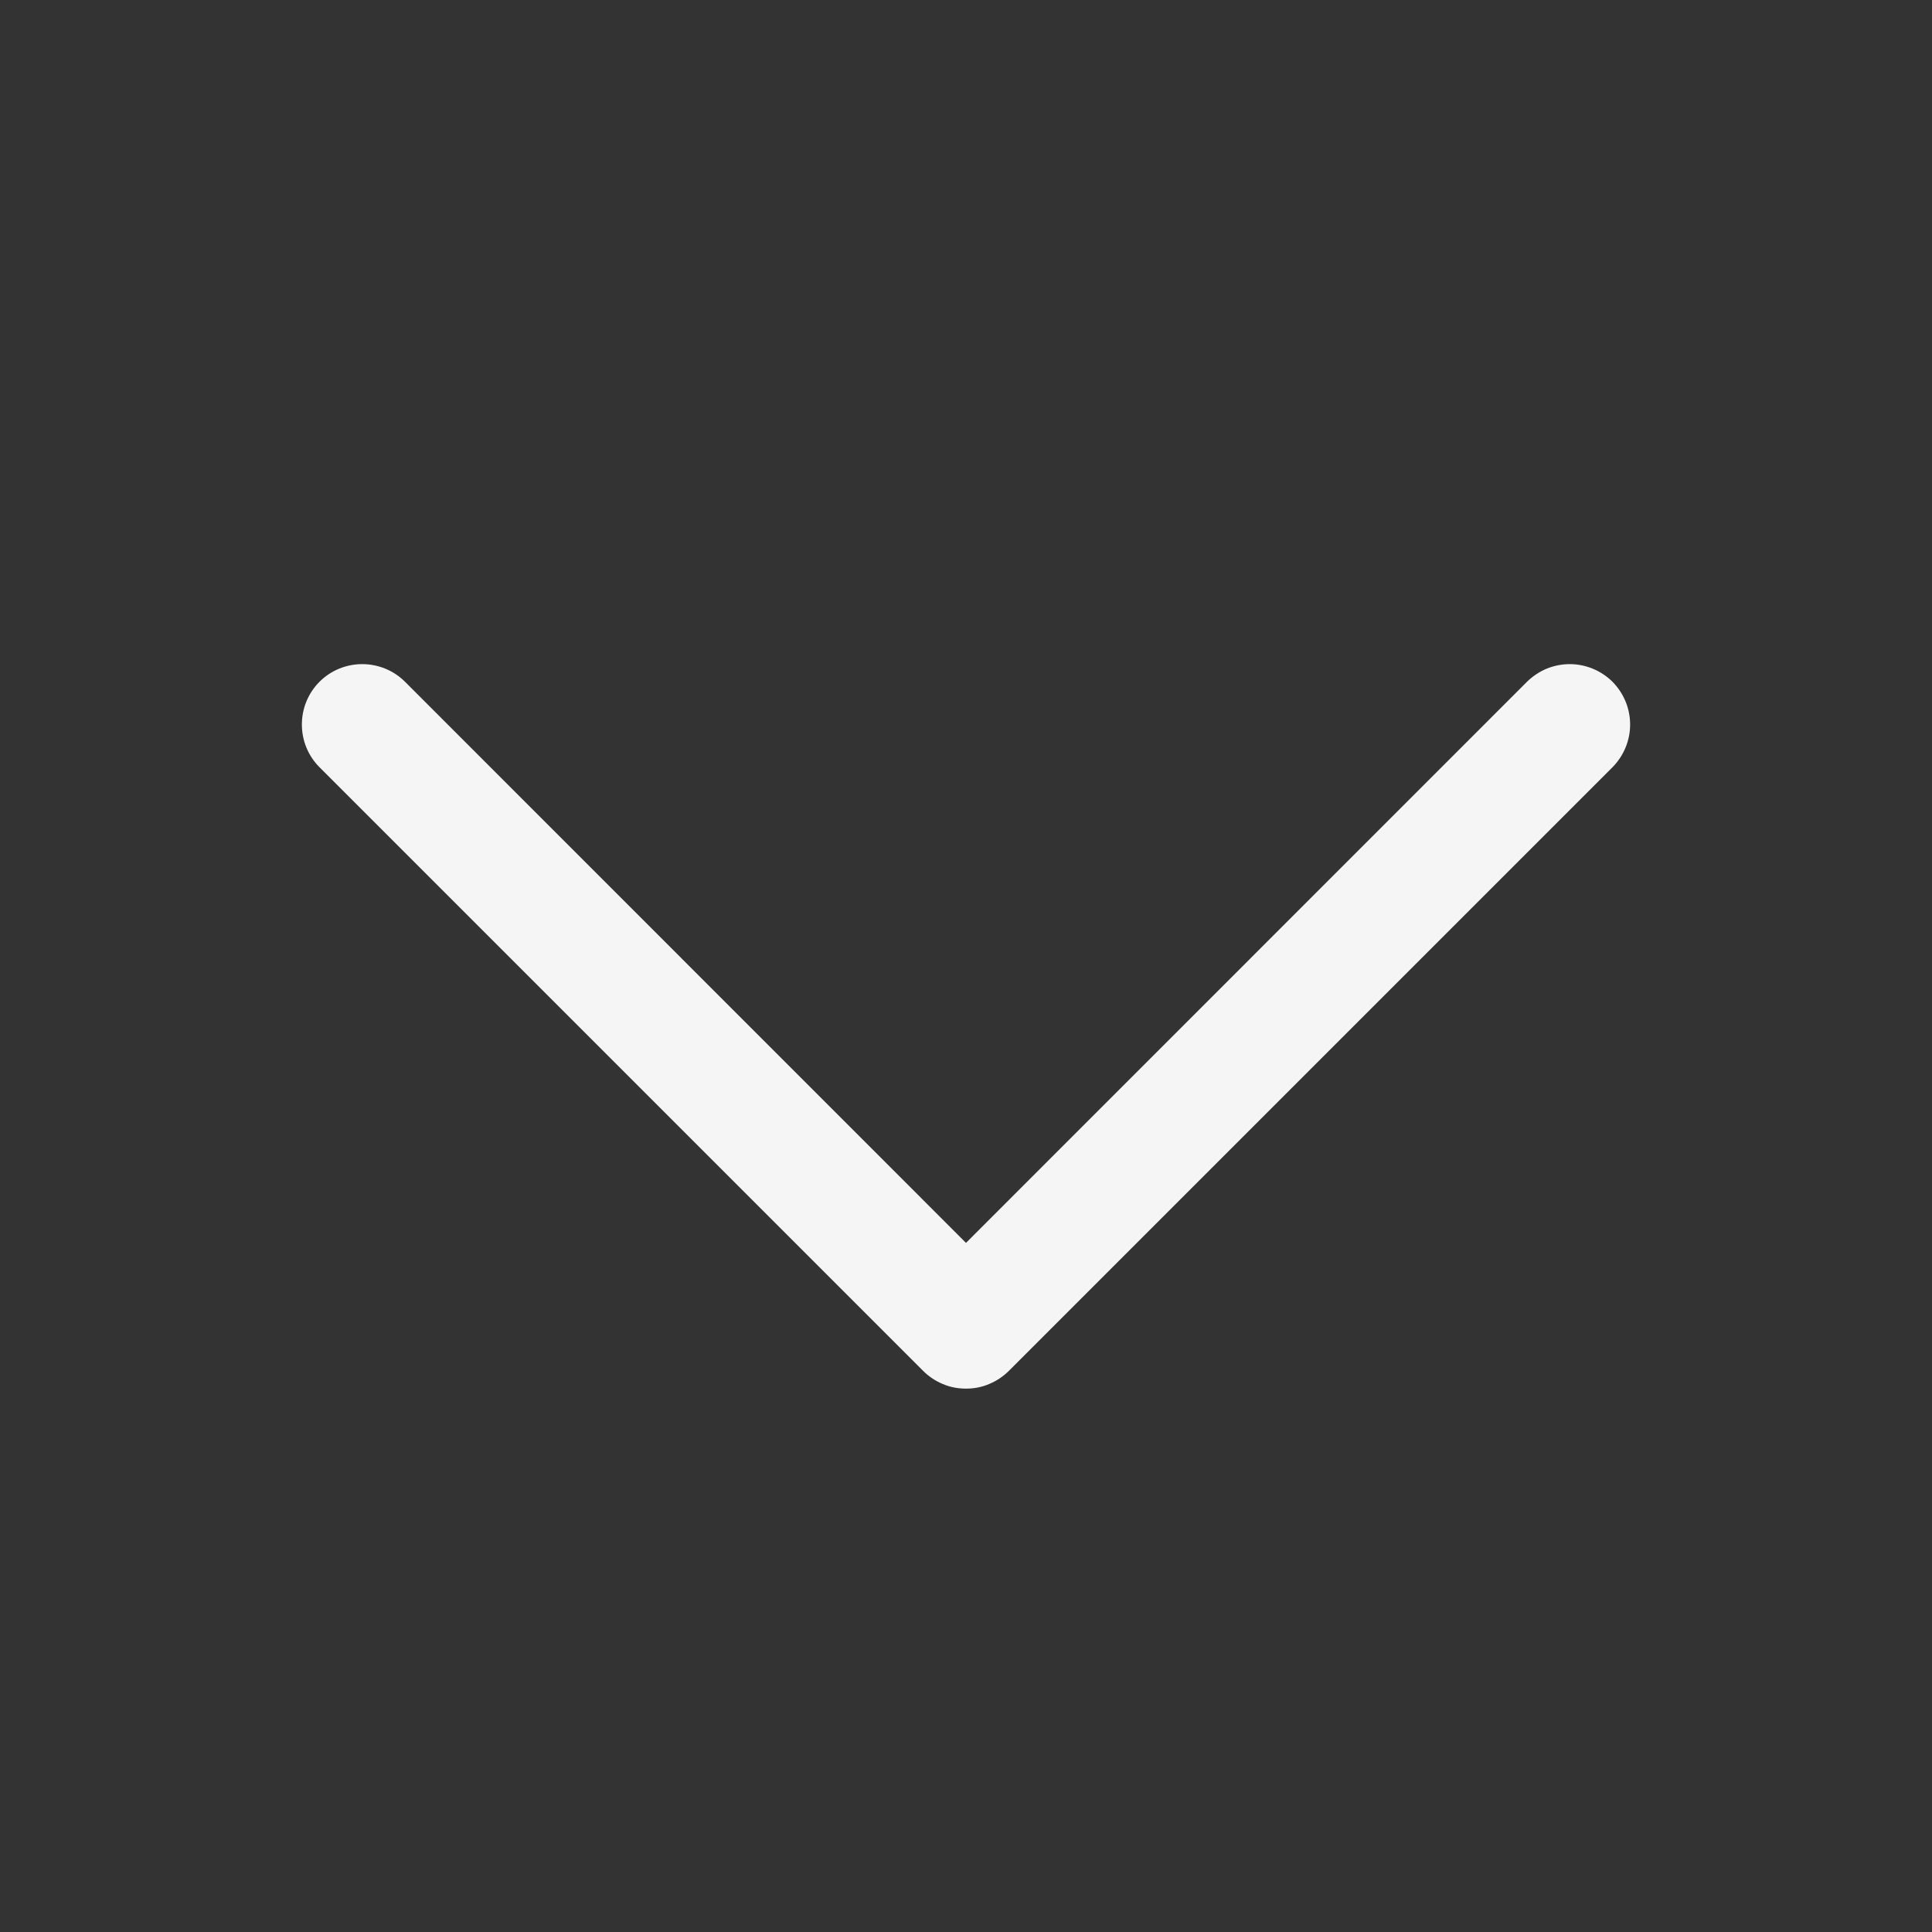 <svg width="16" height="16" viewBox="0 0 16 16" fill="none" xmlns="http://www.w3.org/2000/svg">
<rect x="0" y="0" width="16" height="16" fill="#333333" stroke="none"/>
<g id="CaretDown">
<path id="Vector" d="M13.354 6.354L8.354 11.354C8.307 11.4 8.252 11.437 8.191 11.462C8.131 11.488 8.066 11.5 8 11.5C7.934 11.5 7.869 11.488 7.808 11.462C7.748 11.437 7.692 11.4 7.646 11.354L2.646 6.354C2.552 6.26 2.5 6.133 2.5 6C2.5 5.867 2.552 5.74 2.646 5.646C2.74 5.552 2.867 5.5 3 5.5C3.132 5.5 3.26 5.552 3.354 5.646L8 10.293L12.646 5.646C12.693 5.6 12.748 5.563 12.808 5.538C12.869 5.513 12.934 5.5 13 5.5C13.066 5.5 13.13 5.513 13.191 5.538C13.252 5.563 13.307 5.6 13.354 5.646C13.4 5.693 13.437 5.748 13.462 5.809C13.487 5.869 13.5 5.934 13.5 6C13.5 6.066 13.487 6.131 13.462 6.191C13.437 6.252 13.4 6.307 13.354 6.354Z" fill="#F5F5F5"/>
</g>
</svg>
